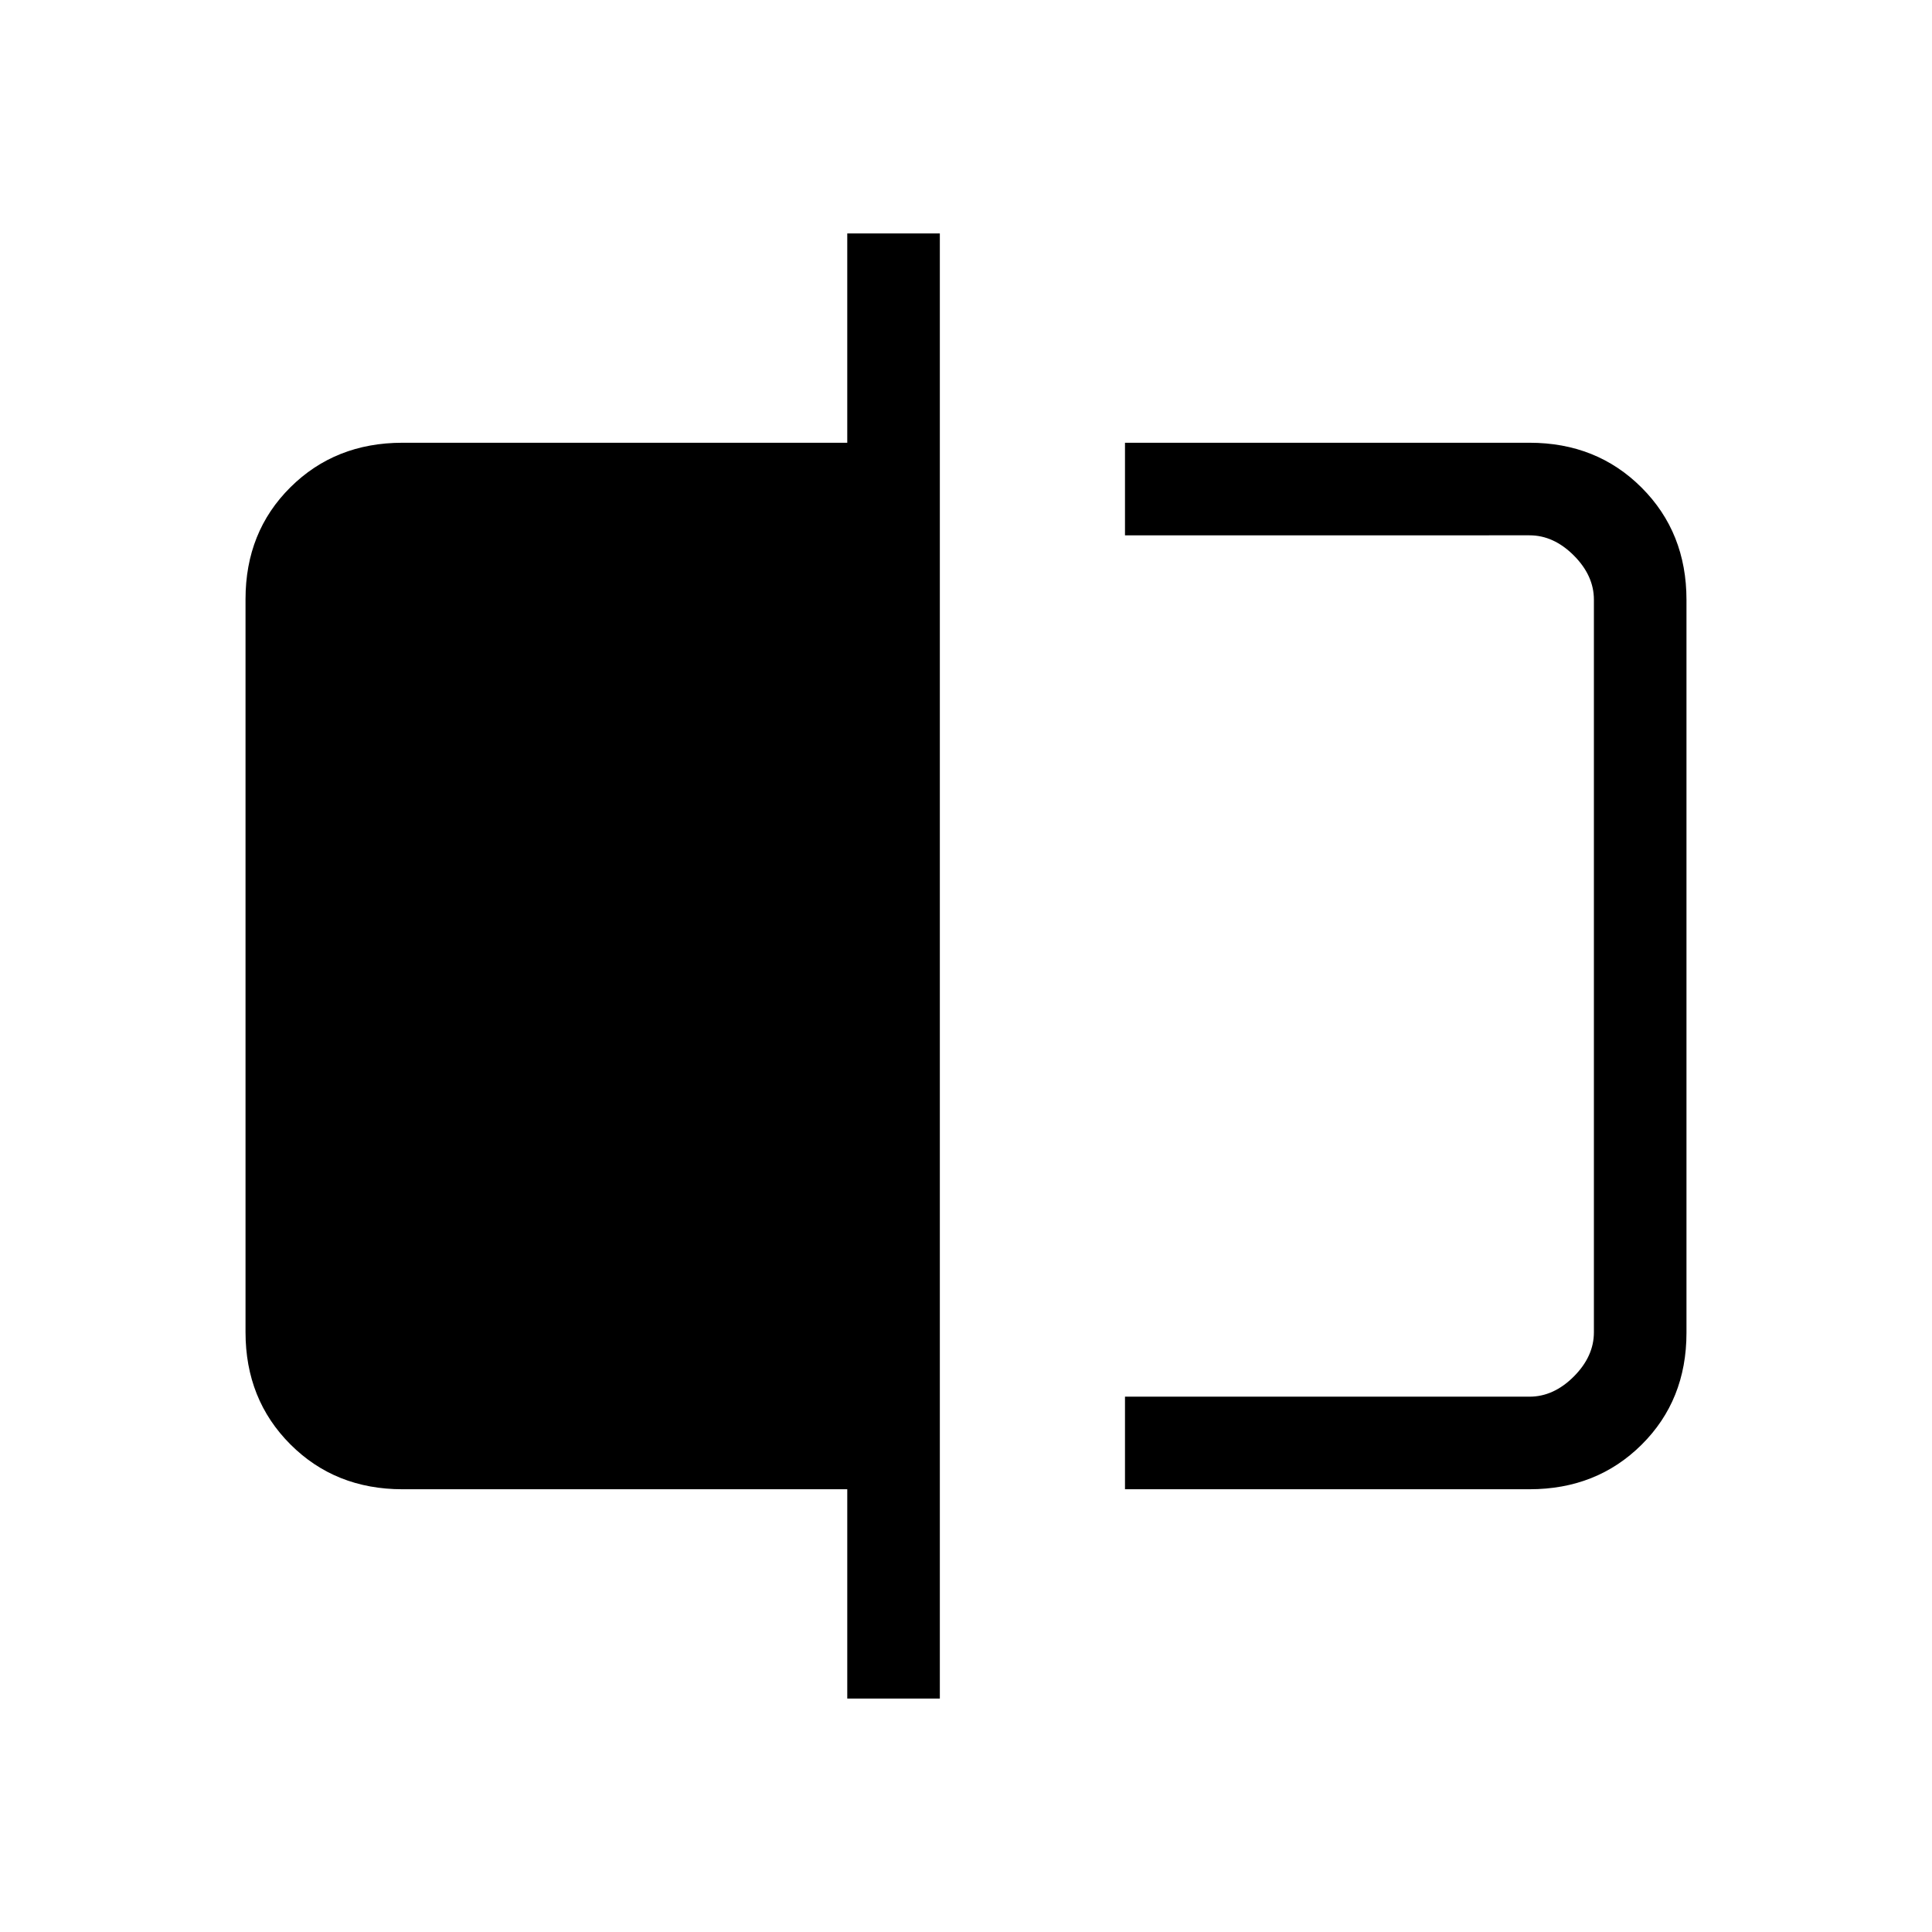 <svg xmlns="http://www.w3.org/2000/svg" height="20" viewBox="0 -960 960 960" width="20"><path d="M559-220v-46h201q12 0 22-10t10-22v-364q0-12-10-22t-22-10H559v-46h201q33.42 0 55.71 22.3T838-661.96v364.24q0 33.45-22.29 55.58Q793.42-220 760-220H559ZM421-116v-104H200q-33.42 0-55.71-22.3T122-298.04v-364.24q0-33.44 22.29-55.58T200-740h221v-104h46v728h-46Zm371-578v428-428Z"/></svg>